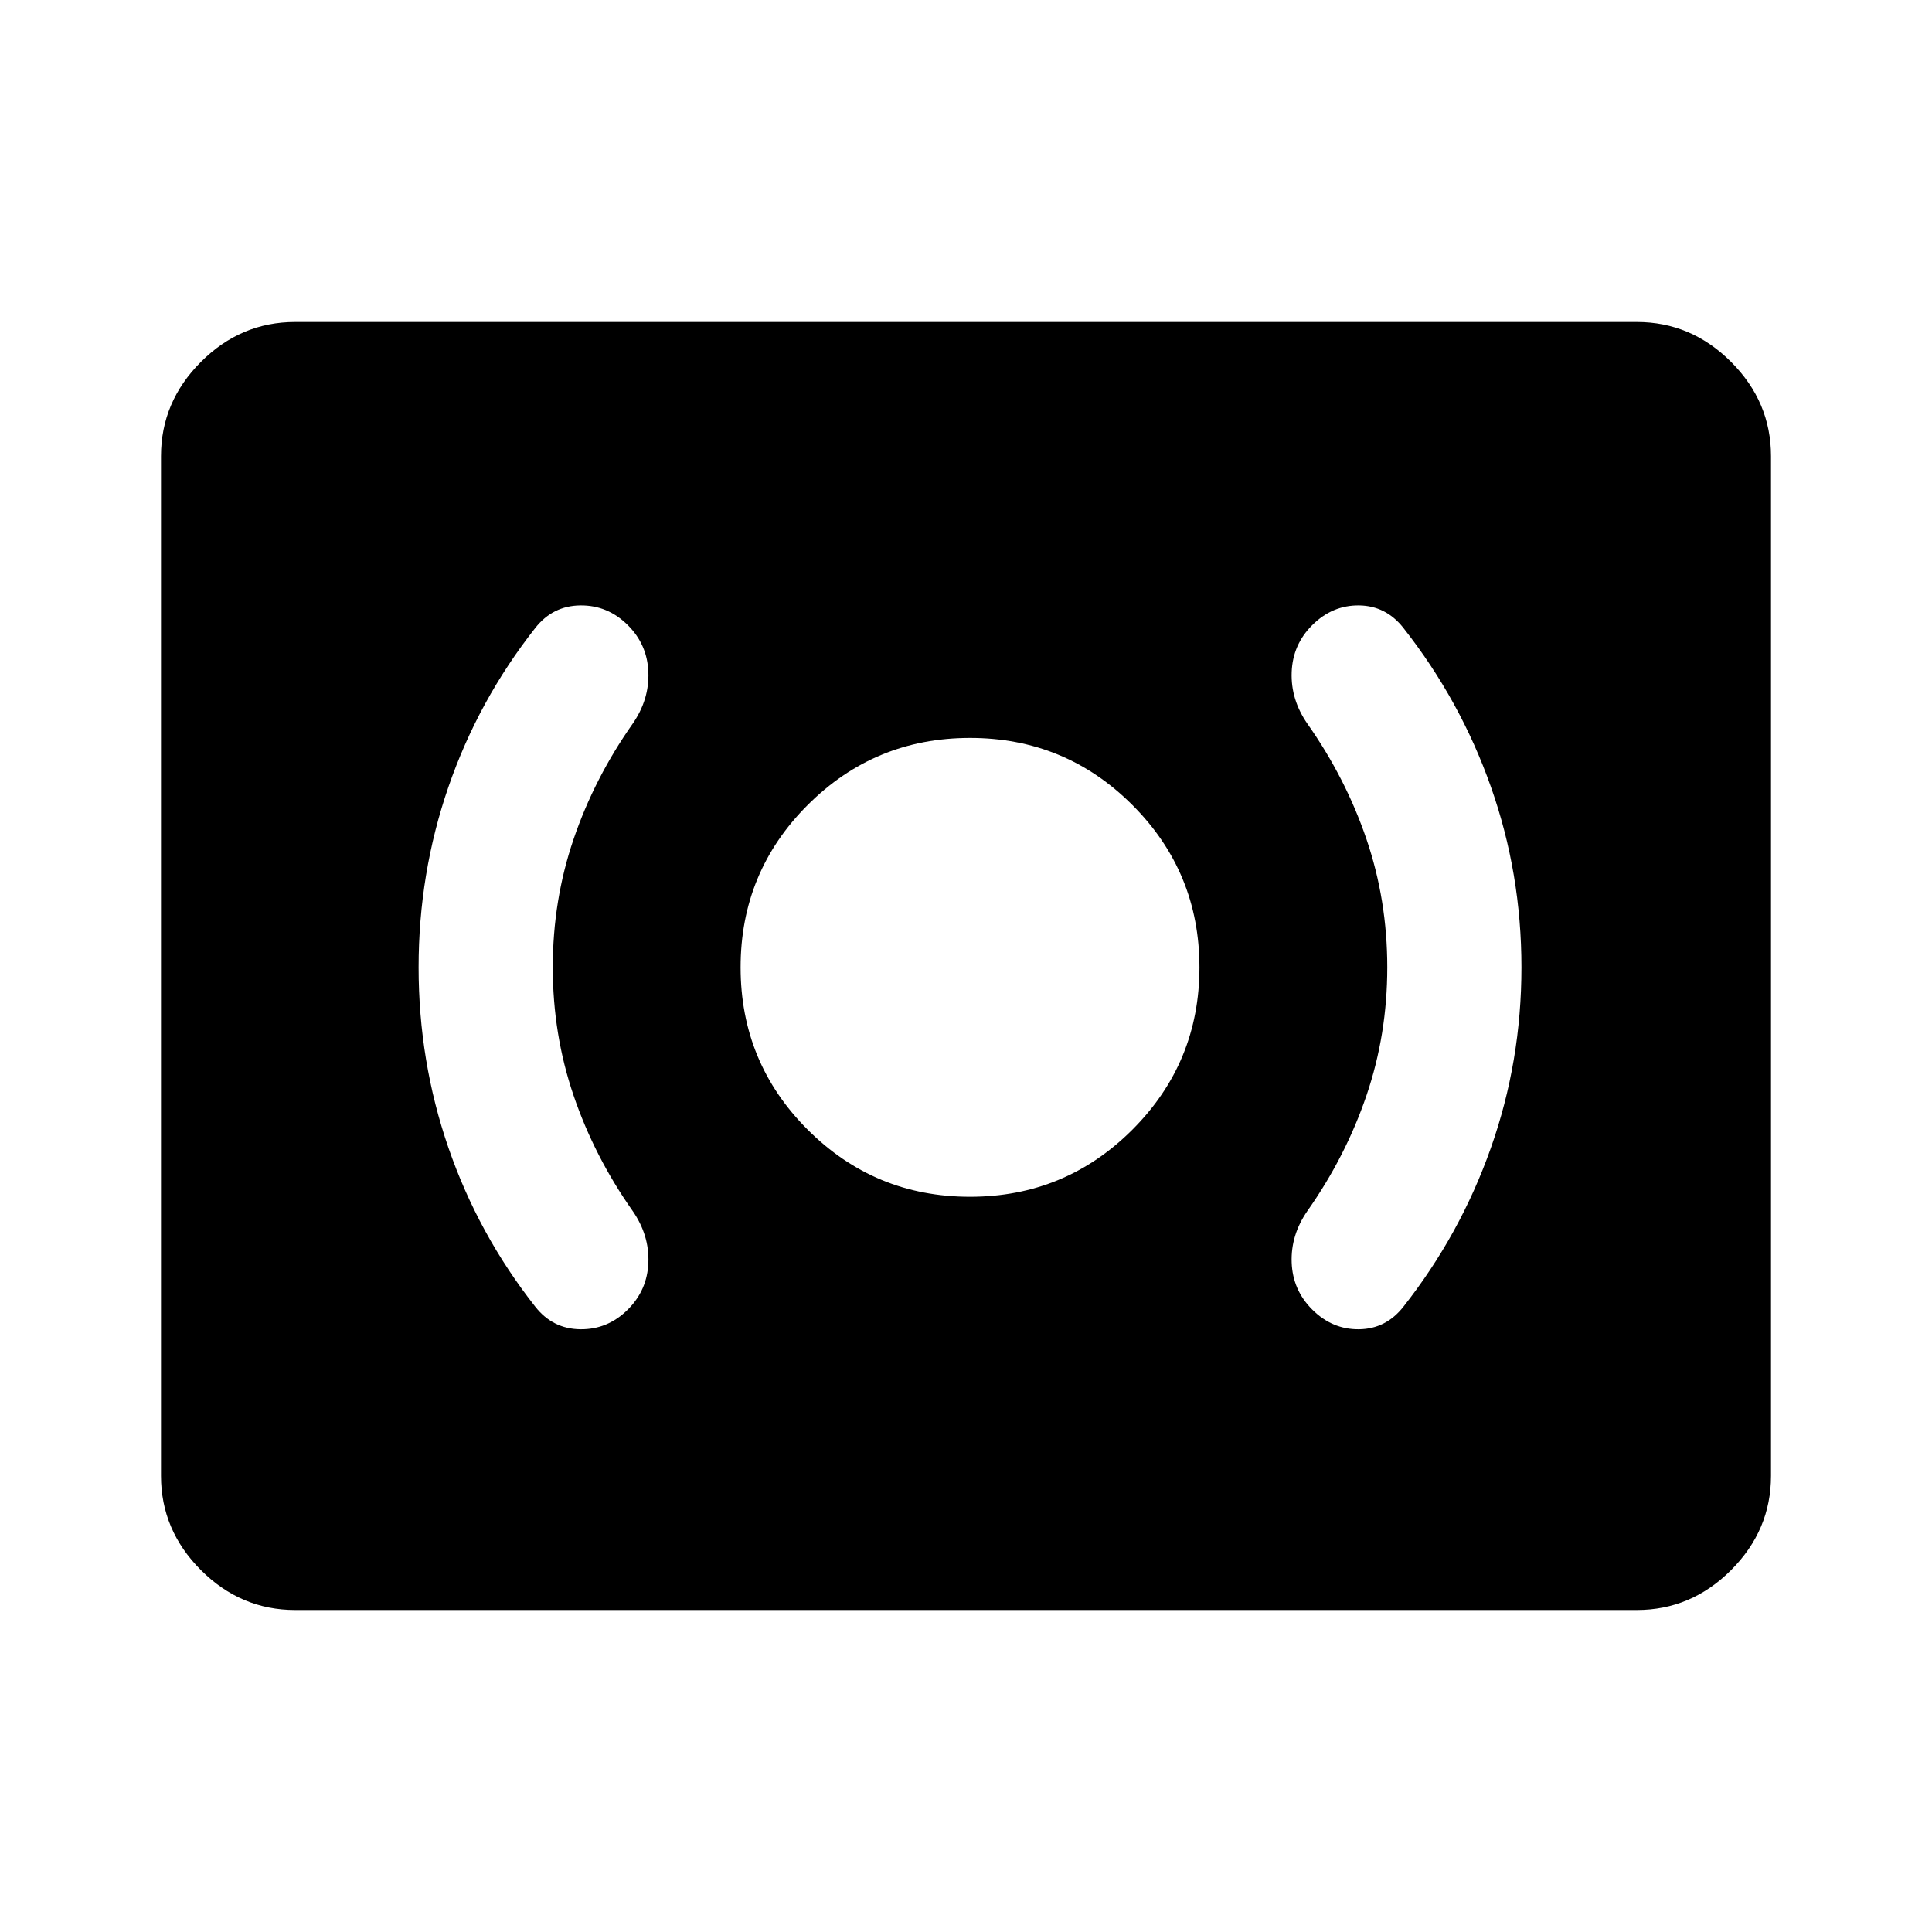 <svg xmlns="http://www.w3.org/2000/svg" height="40" viewBox="0 -960 960 960" width="40"><path d="M482-365.33q47.33 0 80.67-33.34Q596-432 596-479.33q0-47.34-33.33-80.67-33.34-33.33-80.67-33.33T401.33-560Q368-526.67 368-479.33q0 47.33 33.33 80.66 33.34 33.34 80.67 33.34Zm207.33-114q0 33.33-10.33 63.66-10.33 30.34-29.33 57.34-8.34 12-7.84 25.66.5 13.67 10.17 23.34 10 10 23.33 9.83 13.34-.17 22-11.17 28.34-36 43.5-79 15.17-43 15.17-89.66Q756-526 740.83-569q-15.16-43-43.5-79-8.66-11-22-11.17-13.33-.16-23.33 9.84-9.67 9.66-10.17 23.33-.5 13.67 7.84 25.67 19 27 29.33 57.33 10.33 30.33 10.33 63.67Zm-414.66 0q0-33.34 10.33-63.67t29.33-57.33q8.34-12 7.84-25.67-.5-13.67-10.17-23.33-10-10-23.67-9.84Q274.67-659 266-648q-28.33 36-43.17 79Q208-526 208-479.33q0 46.66 14.83 89.66 14.84 43 43.17 79 8.67 11 22.33 11.17 13.67.17 23.67-9.83 9.67-9.67 10.17-23.34.5-13.66-7.84-25.66-19-27-29.33-57.34-10.33-30.33-10.33-63.66ZM146.67-160q-27 0-46.84-19.83Q80-199.67 80-226.67v-506.66q0-27 19.83-46.84Q119.67-800 146.67-800h666.66q27 0 46.84 19.83Q880-760.33 880-733.33v506.66q0 27-19.83 46.84Q840.33-160 813.33-160H146.67Z"/></svg>